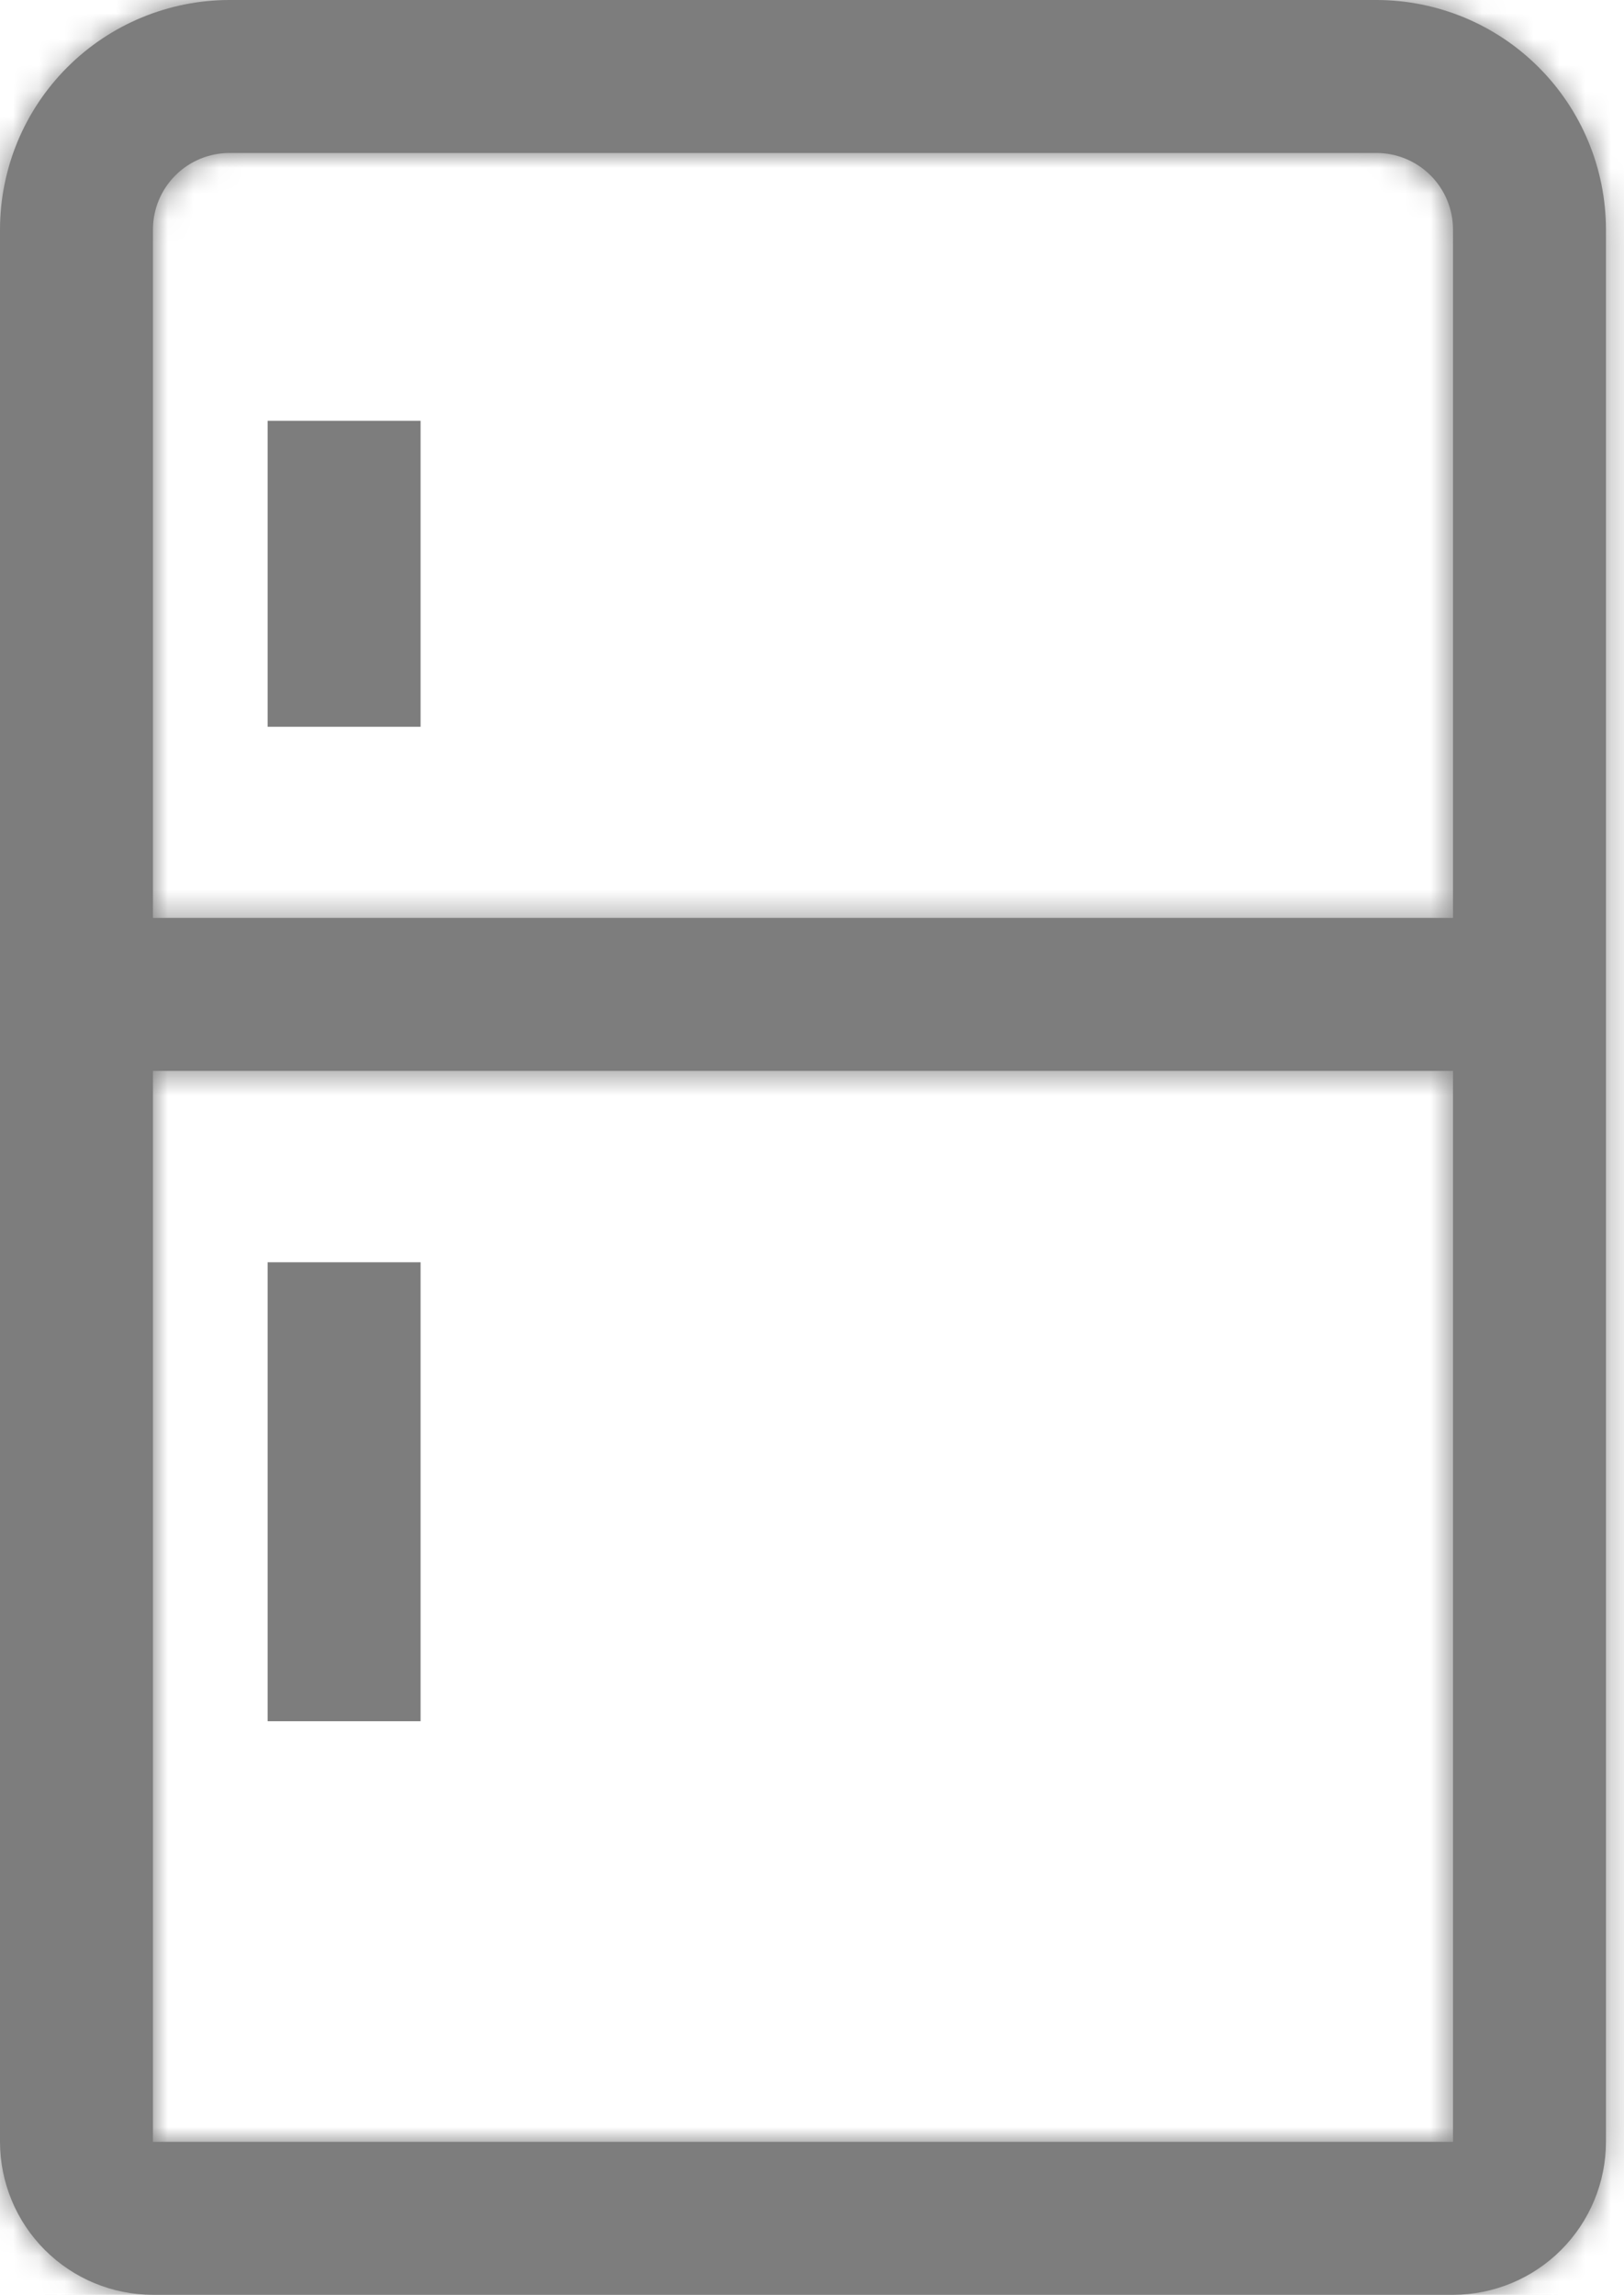 <svg width="63" height="89" viewBox="0 0 63 89" fill="none" xmlns="http://www.w3.org/2000/svg">
<mask id="path-1-inside-1_11178_438" fill="white">
<path d="M53.4 0H8.9C6.54 0.003 4.278 0.941 2.61 2.61C0.941 4.278 0.003 6.54 0 8.9V83.067C0.002 84.64 0.627 86.148 1.74 87.26C2.852 88.373 4.36 88.998 5.933 89H56.367C57.94 88.998 59.448 88.373 60.56 87.26C61.672 86.148 62.298 84.64 62.3 83.067V8.9C62.297 6.54 61.359 4.278 59.69 2.61C58.022 0.941 55.76 0.003 53.4 0ZM56.367 83.067H5.933V41.533H56.367V83.067ZM56.367 35.6H5.933V8.9C5.934 8.113 6.247 7.359 6.803 6.803C7.359 6.247 8.113 5.934 8.9 5.933H53.4C54.187 5.934 54.941 6.247 55.497 6.803C56.053 7.359 56.366 8.113 56.367 8.9V35.6Z"/>
</mask>
<path d="M53.4 0H8.9C6.54 0.003 4.278 0.941 2.61 2.61C0.941 4.278 0.003 6.54 0 8.9V83.067C0.002 84.64 0.627 86.148 1.74 87.26C2.852 88.373 4.36 88.998 5.933 89H56.367C57.94 88.998 59.448 88.373 60.56 87.26C61.672 86.148 62.298 84.64 62.3 83.067V8.9C62.297 6.54 61.359 4.278 59.69 2.61C58.022 0.941 55.76 0.003 53.4 0ZM56.367 83.067H5.933V41.533H56.367V83.067ZM56.367 35.6H5.933V8.9C5.934 8.113 6.247 7.359 6.803 6.803C7.359 6.247 8.113 5.934 8.9 5.933H53.4C54.187 5.934 54.941 6.247 55.497 6.803C56.053 7.359 56.366 8.113 56.367 8.9V35.6Z" fill="#7D7D7D"/>
<path d="M53.4 0L53.409 -8H53.4V0ZM8.9 0V-8L8.891 -8L8.9 0ZM0 8.9L-8 8.891V8.9H0ZM0 83.067H-8L-8 83.076L0 83.067ZM5.933 89L5.924 97H5.933V89ZM56.367 89V97L56.376 97L56.367 89ZM62.3 83.067L70.3 83.076V83.067H62.3ZM62.3 8.9H70.3L70.3 8.891L62.3 8.9ZM56.367 83.067V91.067H64.367V83.067H56.367ZM5.933 83.067H-2.067V91.067H5.933V83.067ZM5.933 41.533V33.533H-2.067V41.533H5.933ZM56.367 41.533H64.367V33.533H56.367V41.533ZM56.367 35.6V43.6H64.367V35.6H56.367ZM5.933 35.6H-2.067V43.6H5.933V35.6ZM5.933 8.9L-2.067 8.891V8.9H5.933ZM8.9 5.933V-2.067L8.891 -2.067L8.9 5.933ZM53.4 5.933L53.41 -2.067H53.4V5.933ZM56.367 8.9H64.367L64.367 8.891L56.367 8.9ZM53.4 -8H8.9V8H53.4V-8ZM8.891 -8C4.413 -7.995 0.119 -6.214 -3.047 -3.047L8.267 8.267C8.437 8.096 8.668 8 8.909 8L8.891 -8ZM-3.047 -3.047C-6.214 0.119 -7.995 4.413 -8 8.891L8 8.909C8 8.668 8.096 8.437 8.267 8.267L-3.047 -3.047ZM-8 8.9V83.067H8V8.9H-8ZM-8 83.076C-7.996 86.767 -6.527 90.307 -3.917 92.917L7.397 81.603C7.782 81.989 7.999 82.512 8 83.058L-8 83.076ZM-3.917 92.917C-1.307 95.528 2.233 96.996 5.924 97L5.942 81C6.488 81.001 7.011 81.218 7.397 81.603L-3.917 92.917ZM5.933 97H56.367V81H5.933V97ZM56.376 97C60.067 96.996 63.607 95.528 66.217 92.917L54.903 81.603C55.289 81.218 55.812 81.001 56.358 81L56.376 97ZM66.217 92.917C68.828 90.307 70.296 86.767 70.3 83.076L54.3 83.058C54.301 82.512 54.518 81.989 54.903 81.603L66.217 92.917ZM70.3 83.067V8.9H54.3V83.067H70.3ZM70.3 8.891C70.295 4.413 68.514 0.119 65.347 -3.047L54.033 8.267C54.204 8.437 54.3 8.668 54.3 8.909L70.3 8.891ZM65.347 -3.047C62.181 -6.214 57.887 -7.995 53.409 -8L53.391 8C53.632 8 53.863 8.096 54.033 8.267L65.347 -3.047ZM56.367 75.067H5.933V91.067H56.367V75.067ZM13.933 83.067V41.533H-2.067V83.067H13.933ZM5.933 49.533H56.367V33.533H5.933V49.533ZM48.367 41.533V83.067H64.367V41.533H48.367ZM56.367 27.6H5.933V43.6H56.367V27.6ZM13.933 35.6V8.9H-2.067V35.6H13.933ZM13.933 8.909C13.932 10.241 13.402 11.518 12.46 12.46L1.146 1.146C-0.908 3.201 -2.063 5.986 -2.067 8.891L13.933 8.909ZM12.46 12.46C11.518 13.402 10.241 13.932 8.909 13.933L8.891 -2.067C5.986 -2.063 3.201 -0.908 1.146 1.146L12.46 12.46ZM8.9 13.933H53.4V-2.067H8.9V13.933ZM53.391 13.933C52.059 13.932 50.782 13.402 49.84 12.46L61.154 1.146C59.099 -0.908 56.314 -2.063 53.41 -2.067L53.391 13.933ZM49.84 12.46C48.898 11.518 48.368 10.241 48.367 8.909L64.367 8.891C64.363 5.986 63.208 3.201 61.154 1.146L49.84 12.46ZM48.367 8.9V35.6H64.367V8.9H48.367Z" fill="#7D7D7D" mask="url(#path-1-inside-1_11178_438)"/>
<path d="M10.383 48.954H16.316V66.754H10.383V48.954ZM10.383 16.32H16.316V28.187H10.383V16.32Z" fill="#7D7D7D"/>
</svg>
        <!--        fill="#FF2D55"  fill="#7D7D7D"-->